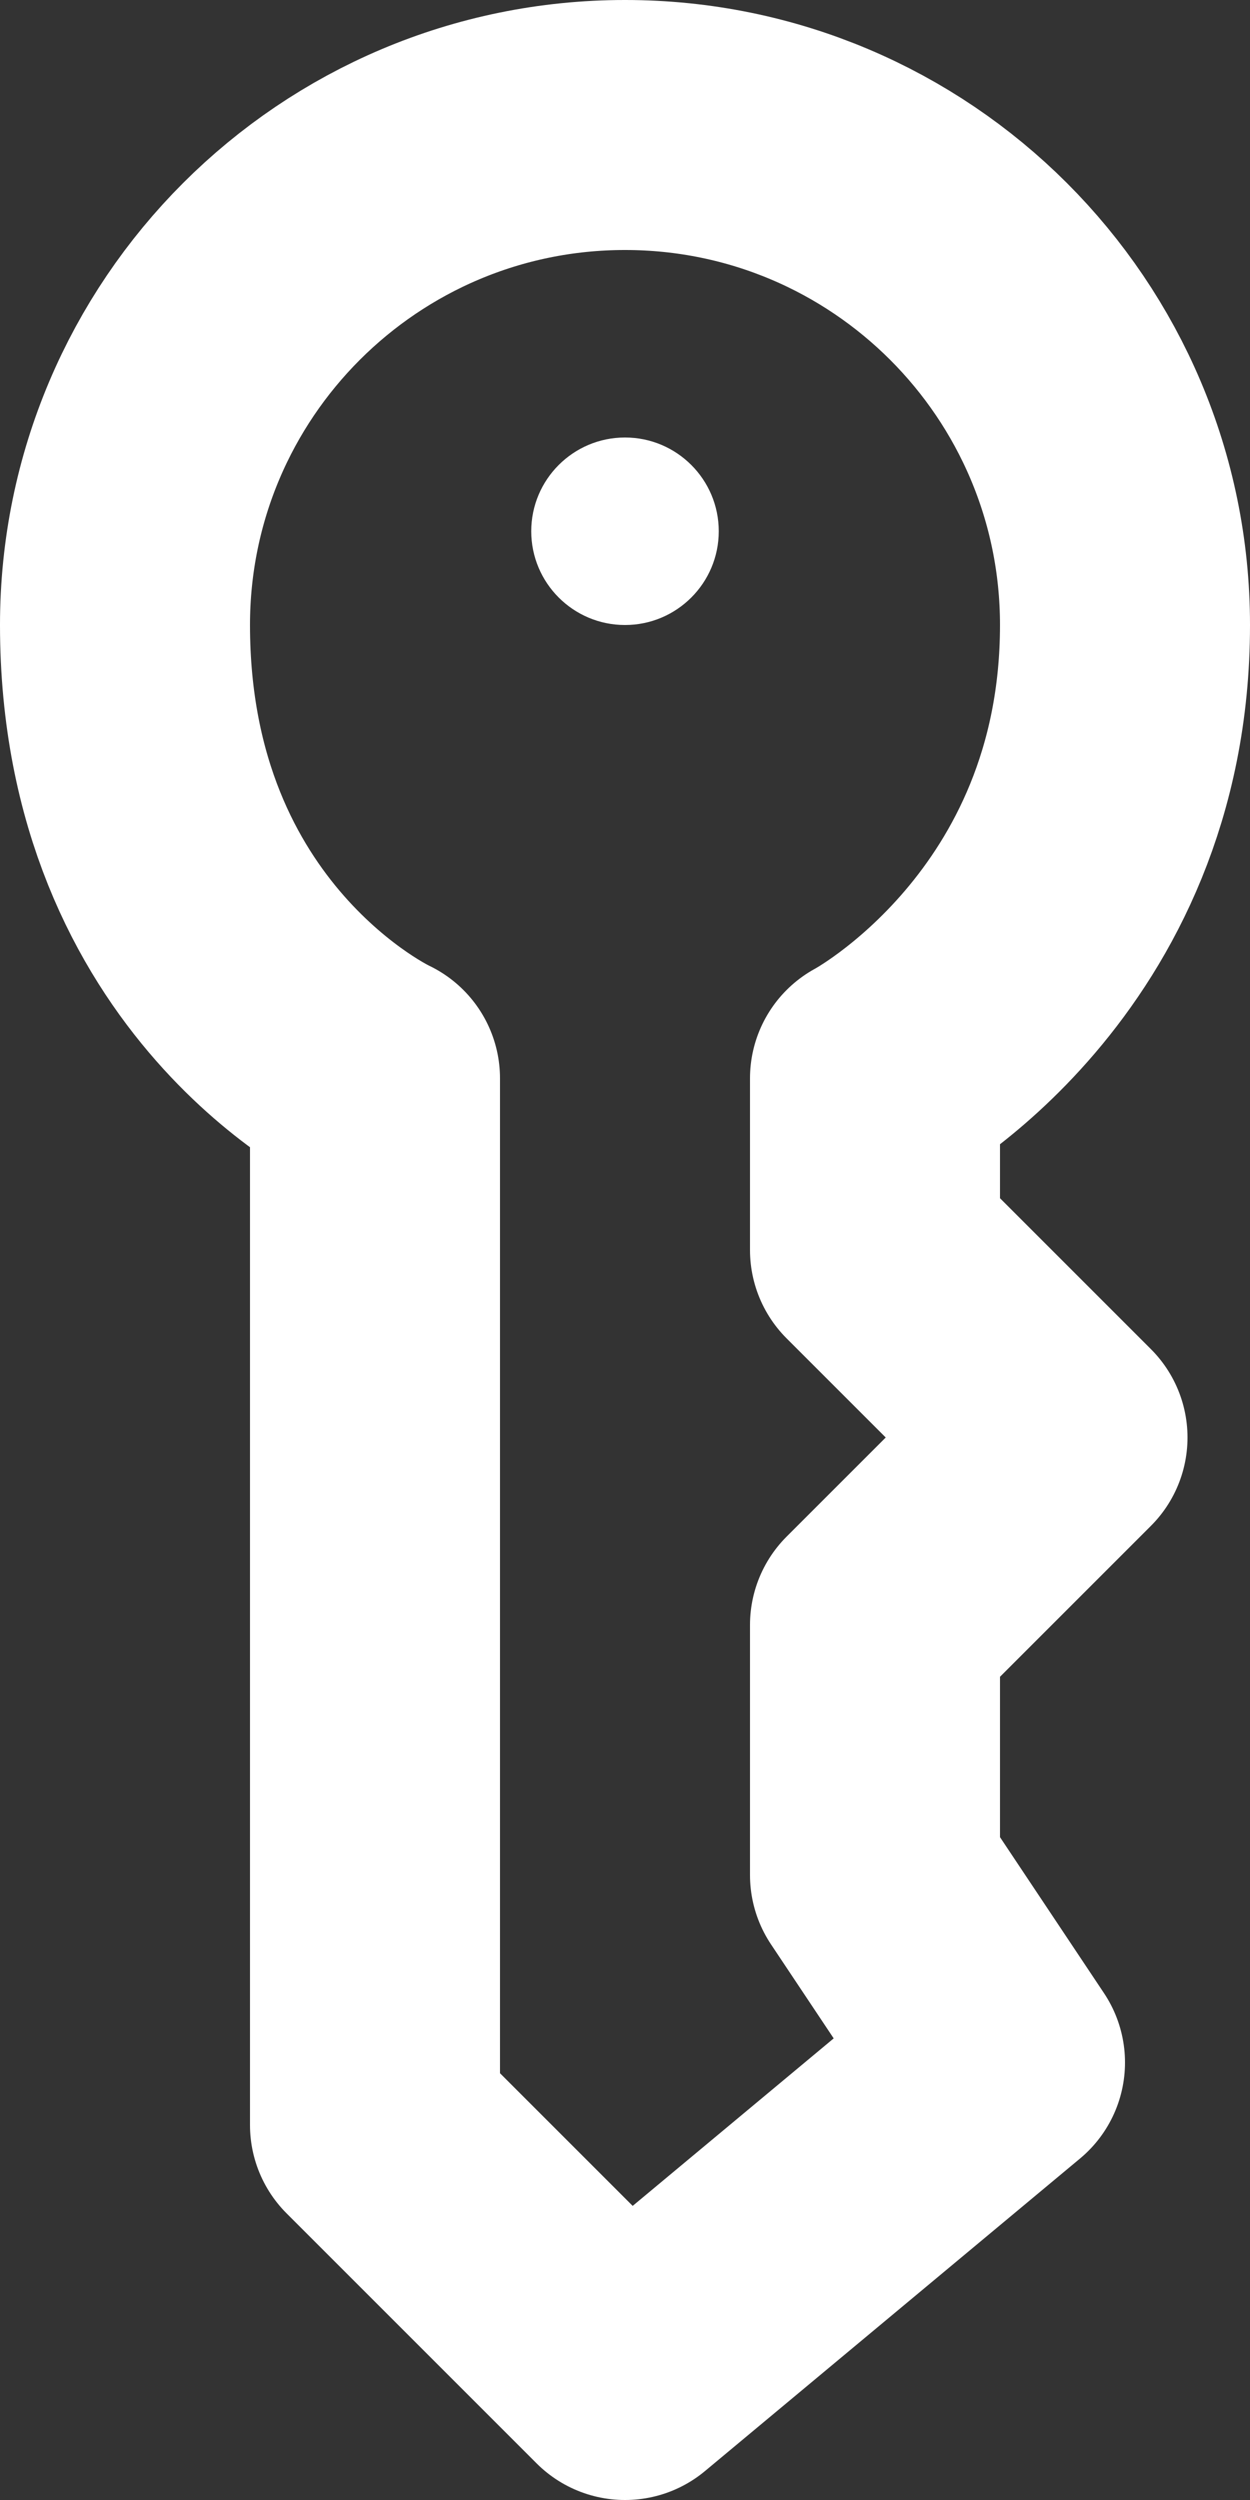 <svg width="10" height="20" viewBox="0 0 10 20" fill="none" xmlns="http://www.w3.org/2000/svg">
<rect x="0" y="0" width="10" height="20" fill="#333333" stroke="none"/>
<path d="M5 1C2.791 1 1 2.791 1 5C1 7.701 3 8.627 3 8.627V17L5 19L8 16.5L7 15V13L8.5 11.5L7 10V8.627C7 8.627 9 7.564 9 5C9 2.791 7.209 1 5 1Z" stroke="white" stroke-width="2" stroke-linejoin="round"/>
<path d="M5.75 4.25C5.75 4.664 5.414 5 5 5C4.586 5 4.25 4.664 4.25 4.25C4.25 3.836 4.586 3.5 5 3.5C5.414 3.5 5.75 3.836 5.75 4.25Z" fill="white"/>
</svg>
